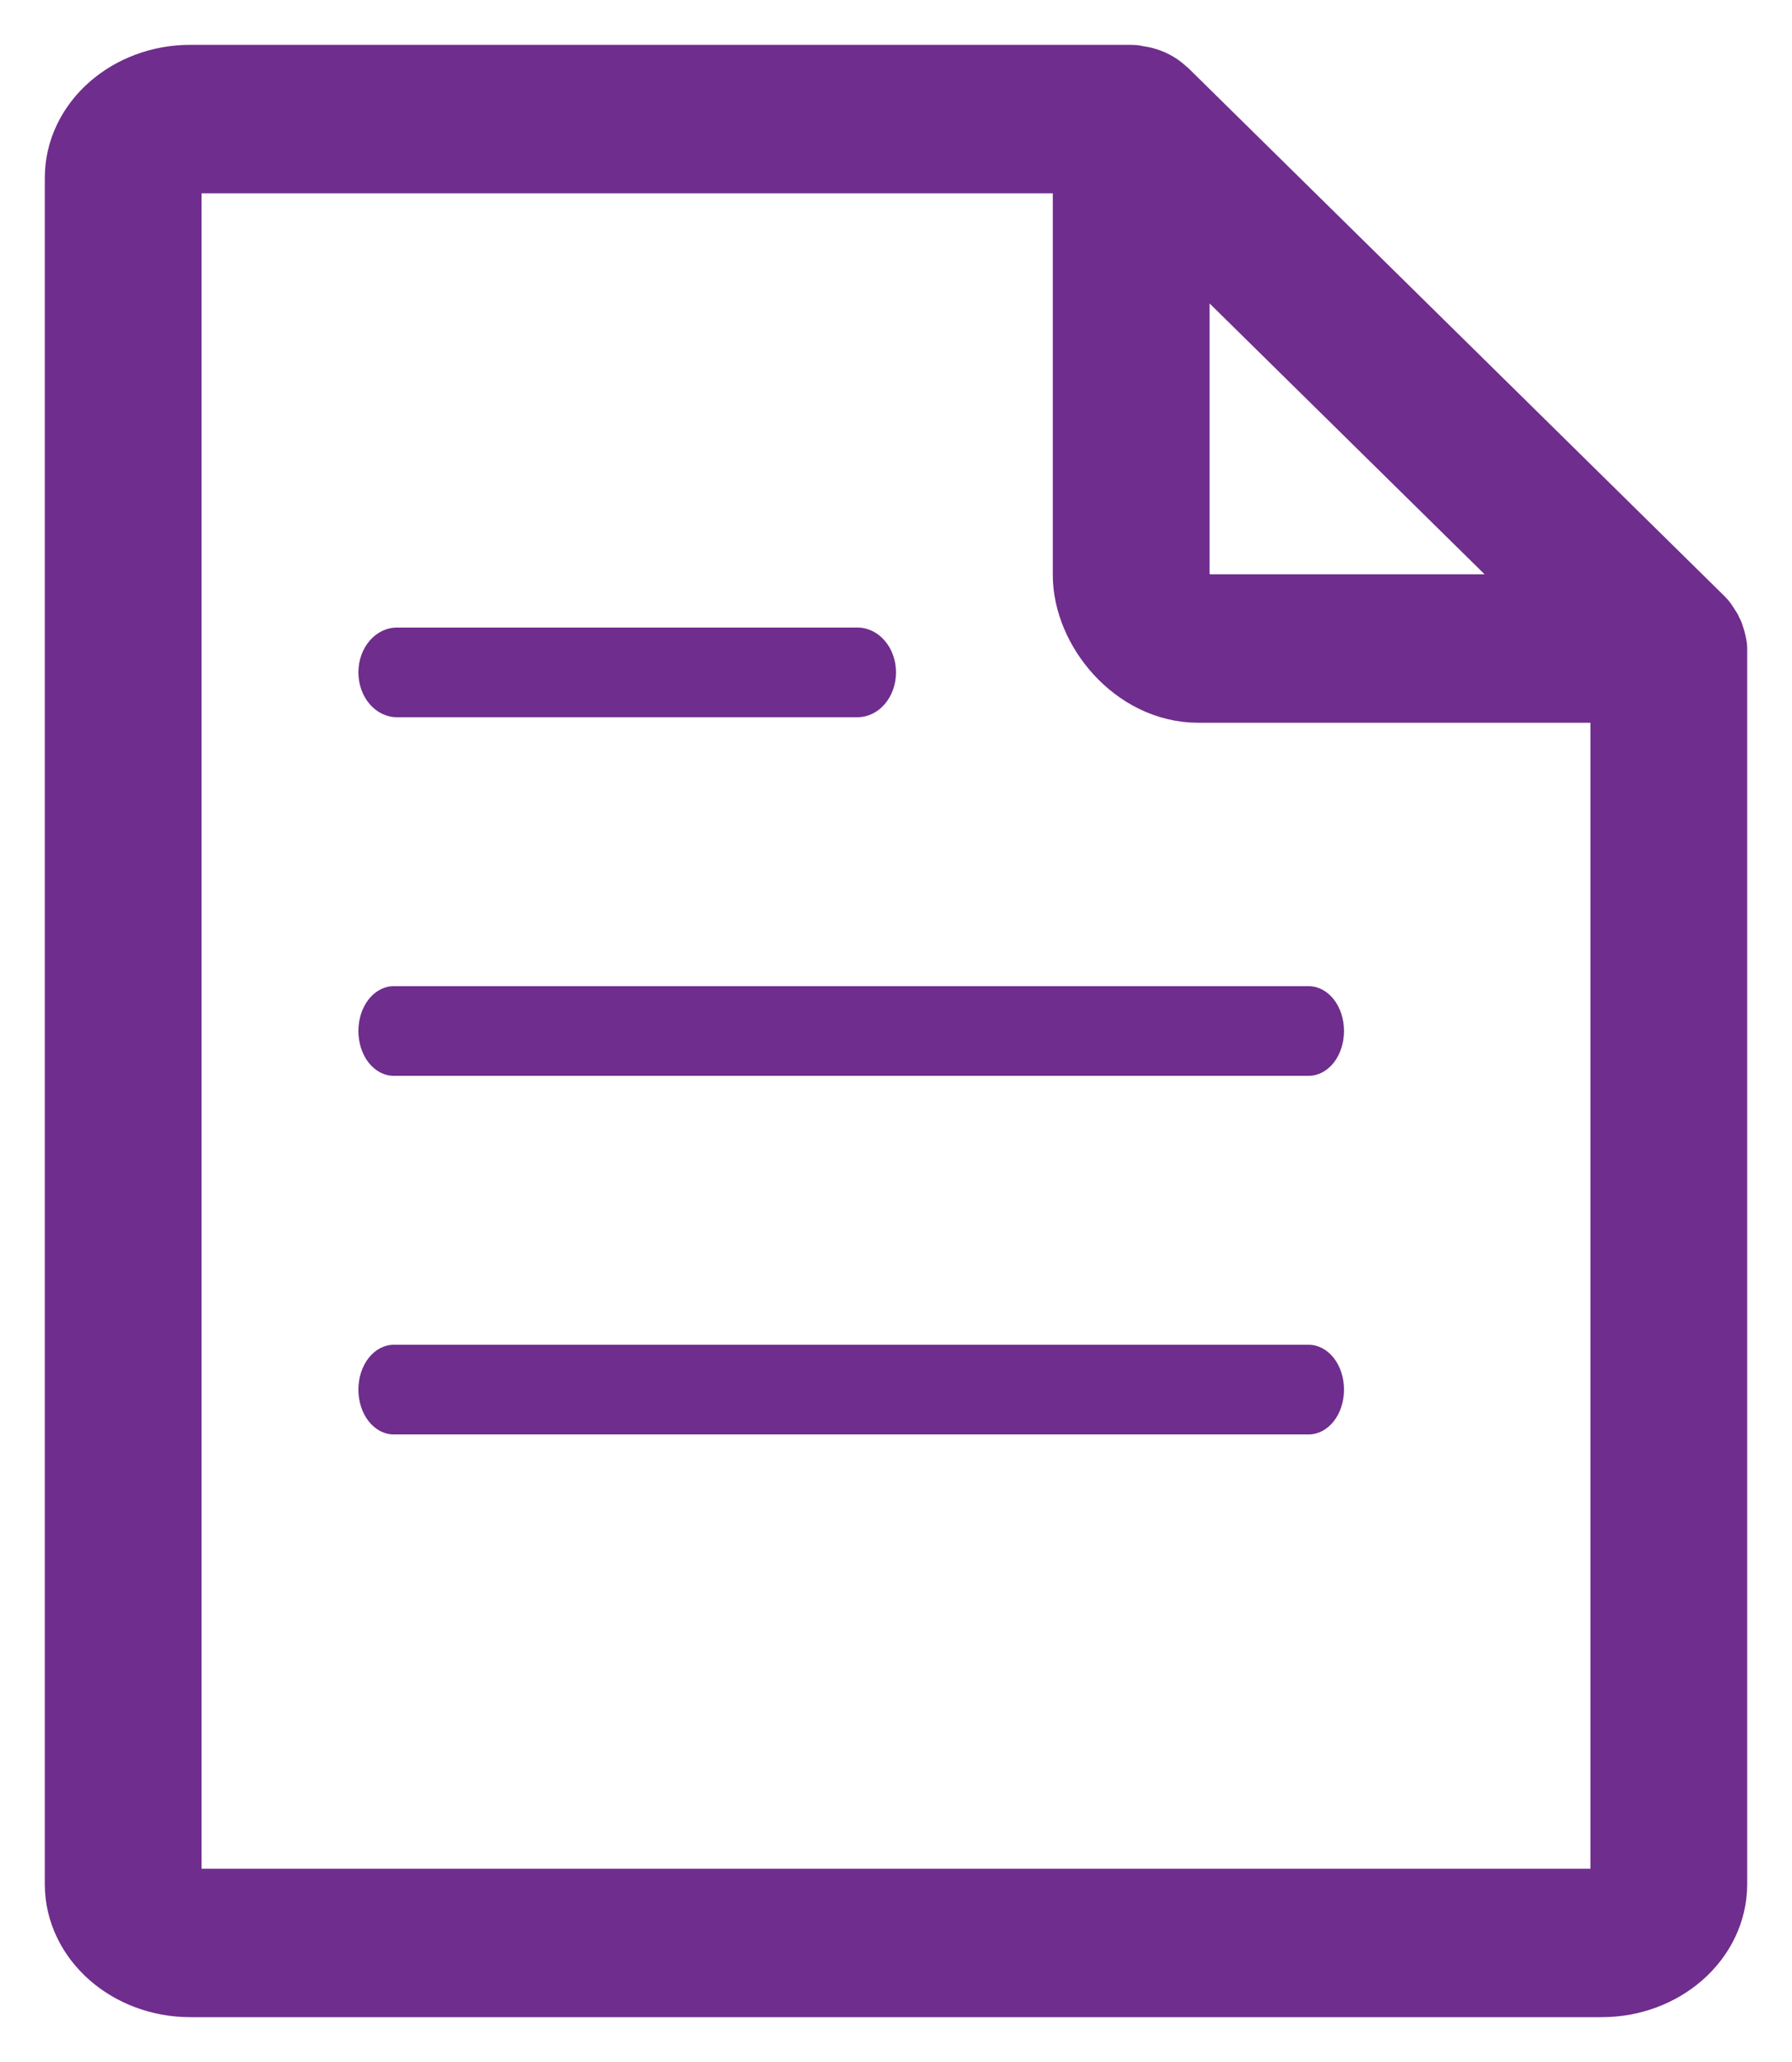 <svg width="20" height="23" viewBox="0 0 20 23" fill="none" xmlns="http://www.w3.org/2000/svg">
    <path d="M2.125 22H17.875C18.495 22 19 21.558 19 21.016V7.234C19 7.223 18.994 7.214 18.993 7.204C18.992 7.188 18.987 7.175 18.983 7.161C18.972 7.115 18.949 7.072 18.916 7.036C18.911 7.03 18.912 7.022 18.906 7.016L12.906 1.11C12.904 1.108 12.901 1.108 12.899 1.106C12.853 1.064 12.795 1.034 12.732 1.018C12.717 1.014 12.704 1.013 12.69 1.011C12.668 1.008 12.648 1 12.625 1H2.125C1.505 1 1 1.442 1 1.984V21.016C1 21.558 1.505 22 2.125 22ZM13 2.191L17.79 6.906H13.375C13.21 6.906 13 6.631 13 6.414V2.191ZM1.75 1.984C1.75 1.897 1.79 1.814 1.86 1.752C1.93 1.691 2.026 1.656 2.125 1.656H12.25V6.414C12.25 6.945 12.741 7.562 13.375 7.562H18.25V21.016C18.25 21.103 18.21 21.186 18.14 21.248C18.07 21.309 17.974 21.344 17.875 21.344H2.125C1.915 21.344 1.75 21.199 1.75 21.016V1.984Z" fill="#6F2D8D" stroke="#6F2D8D"/>
    <path d="M4.393 12H14.607C14.711 12 14.811 11.947 14.885 11.854C14.959 11.76 15 11.633 15 11.5C15 11.367 14.959 11.24 14.885 11.146C14.811 11.053 14.711 11 14.607 11H4.393C4.289 11 4.189 11.053 4.115 11.146C4.041 11.24 4 11.367 4 11.5C4 11.633 4.041 11.76 4.115 11.854C4.189 11.947 4.289 12 4.393 12Z" fill="#6F2D8D"/>
    <path d="M4.393 16H14.607C14.711 16 14.811 15.947 14.885 15.854C14.959 15.76 15 15.633 15 15.5C15 15.367 14.959 15.24 14.885 15.146C14.811 15.053 14.711 15 14.607 15H4.393C4.289 15 4.189 15.053 4.115 15.146C4.041 15.24 4 15.367 4 15.5C4 15.633 4.041 15.76 4.115 15.854C4.189 15.947 4.289 16 4.393 16Z" fill="#6F2D8D"/>
    <path d="M4.429 8H9.571C9.685 8 9.794 7.947 9.874 7.854C9.955 7.76 10 7.633 10 7.5C10 7.367 9.955 7.24 9.874 7.146C9.794 7.053 9.685 7 9.571 7H4.429C4.315 7 4.206 7.053 4.126 7.146C4.045 7.24 4 7.367 4 7.5C4 7.633 4.045 7.76 4.126 7.854C4.206 7.947 4.315 8 4.429 8Z" fill="#6F2D8D"/>
</svg>
